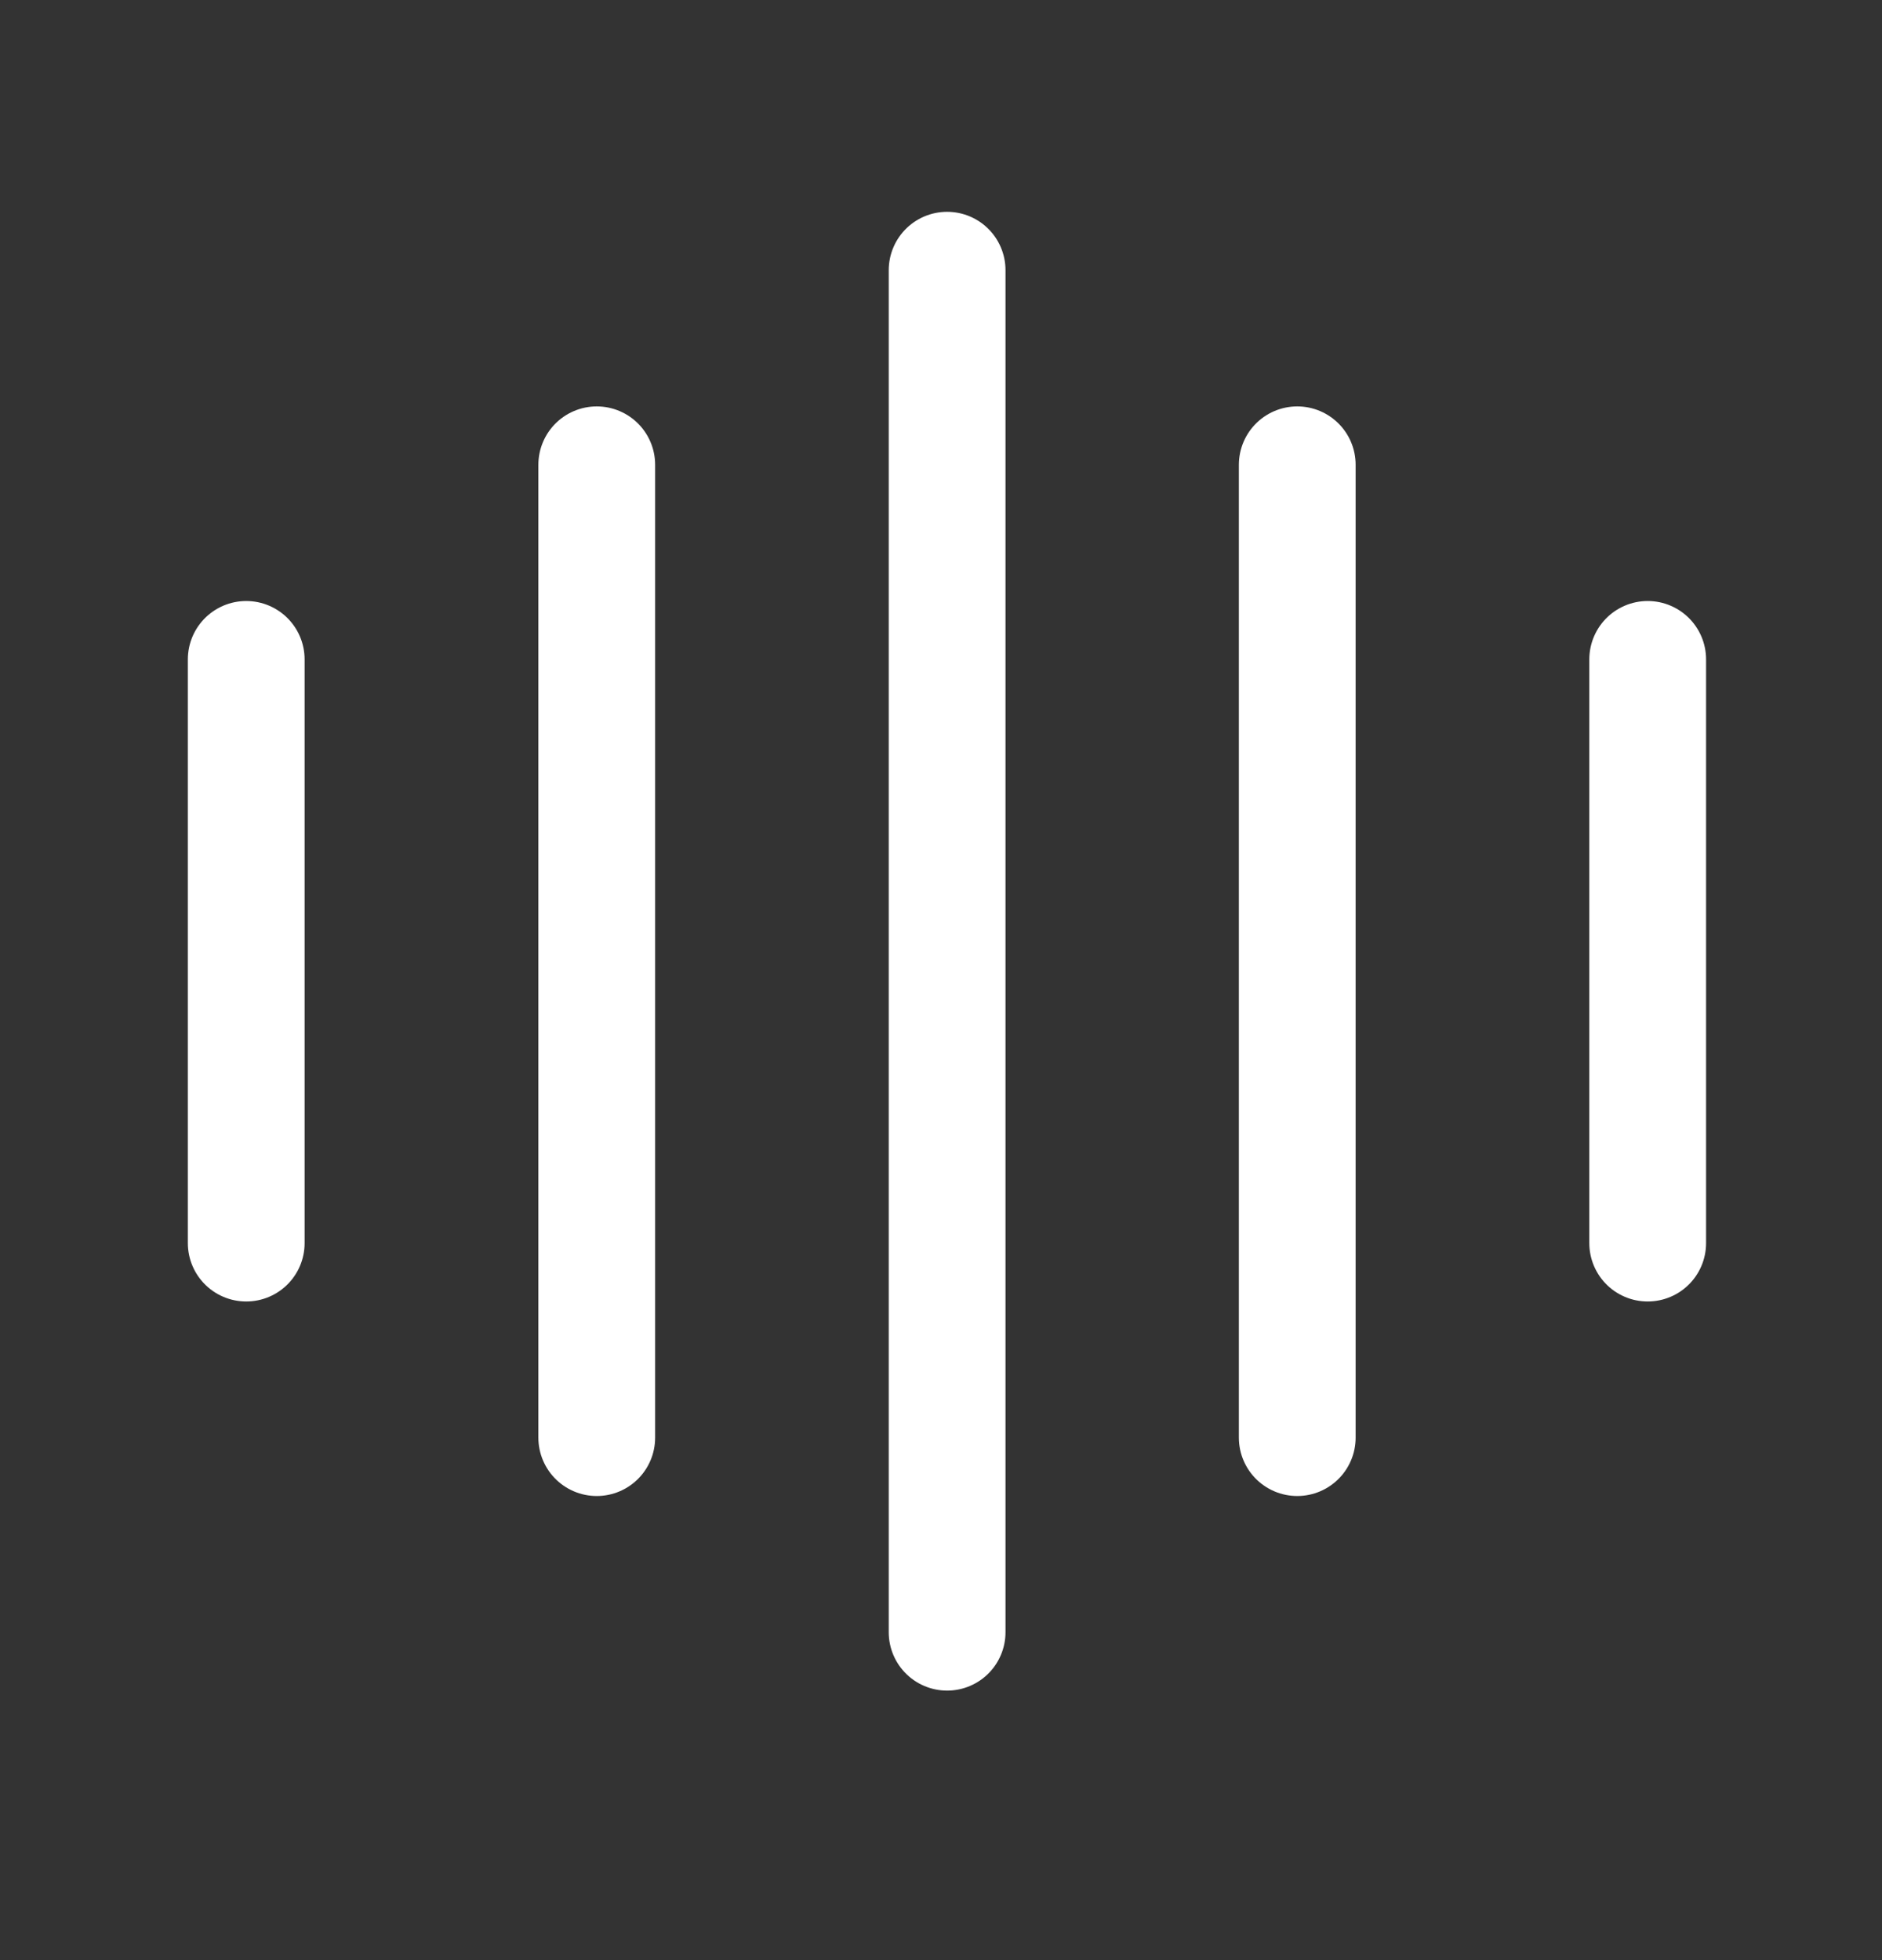 <svg width="24" height="25" fill="none" xmlns="http://www.w3.org/2000/svg"><rect width="100%" height="100%" fill="#333333" stroke="none"/><path d="M3.14 8.41v7.445m4.47-9.927v12.408m4.468-14.89v17.372m4.465-14.89v12.408m4.469-9.926v7.445" stroke="#fff" stroke-width="1.489" stroke-linecap="round" stroke-linejoin="round"/></svg>
